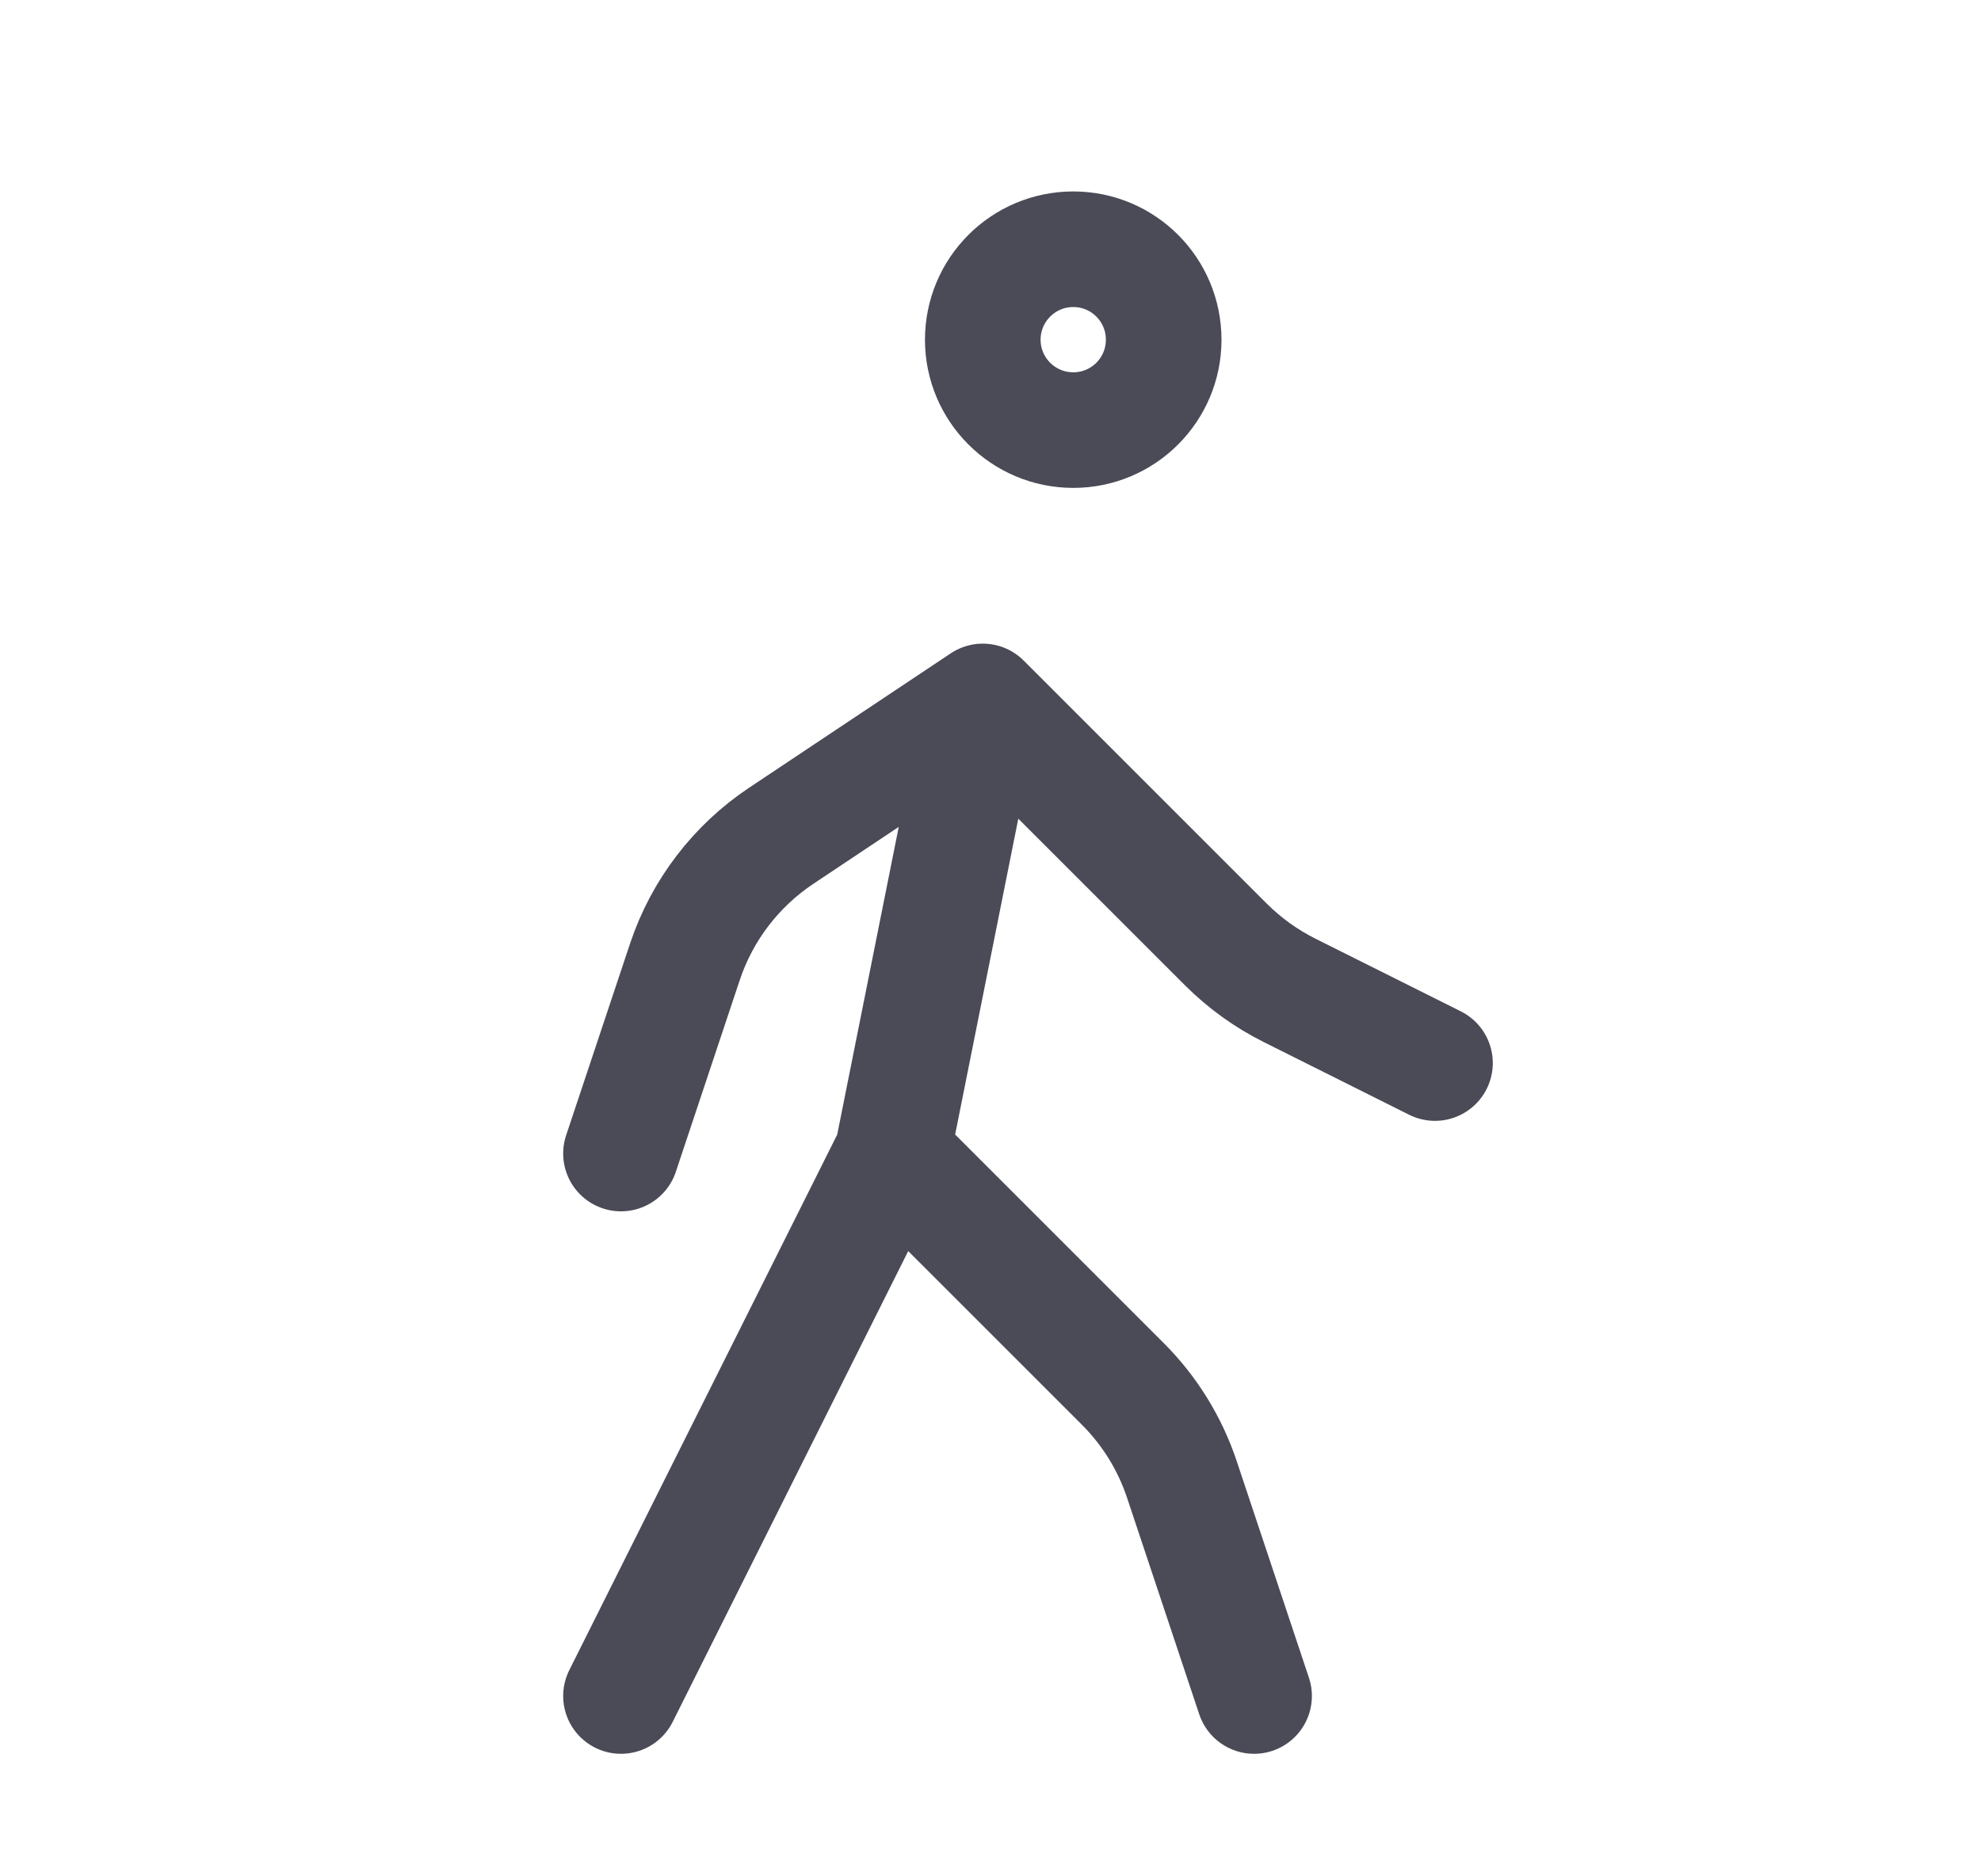 <svg width="19" height="18" viewBox="0 0 19 18" fill="none" xmlns="http://www.w3.org/2000/svg">
<path d="M10.294 4.126C10.773 4.126 11.161 3.738 11.161 3.259C11.161 2.779 10.773 2.391 10.294 2.391C9.815 2.391 9.426 2.779 9.426 3.259C9.426 3.738 9.815 4.126 10.294 4.126Z" stroke="#4A4B57" stroke-width="1.109" stroke-linecap="round" stroke-linejoin="round"/>
<path d="M12.028 16.27L11.336 14.194C11.221 13.848 11.027 13.534 10.769 13.276L8.559 11.066M8.559 11.066L9.426 6.729M8.559 11.066L5.956 16.27M9.426 6.729L11.759 9.062C11.938 9.24 12.143 9.388 12.369 9.501L13.763 10.198M9.426 6.729L7.494 8.017C7.06 8.306 6.734 8.732 6.569 9.227L5.956 11.066" stroke="#4A4B57" stroke-width="1.109" stroke-linecap="round" stroke-linejoin="round"/>
</svg>
